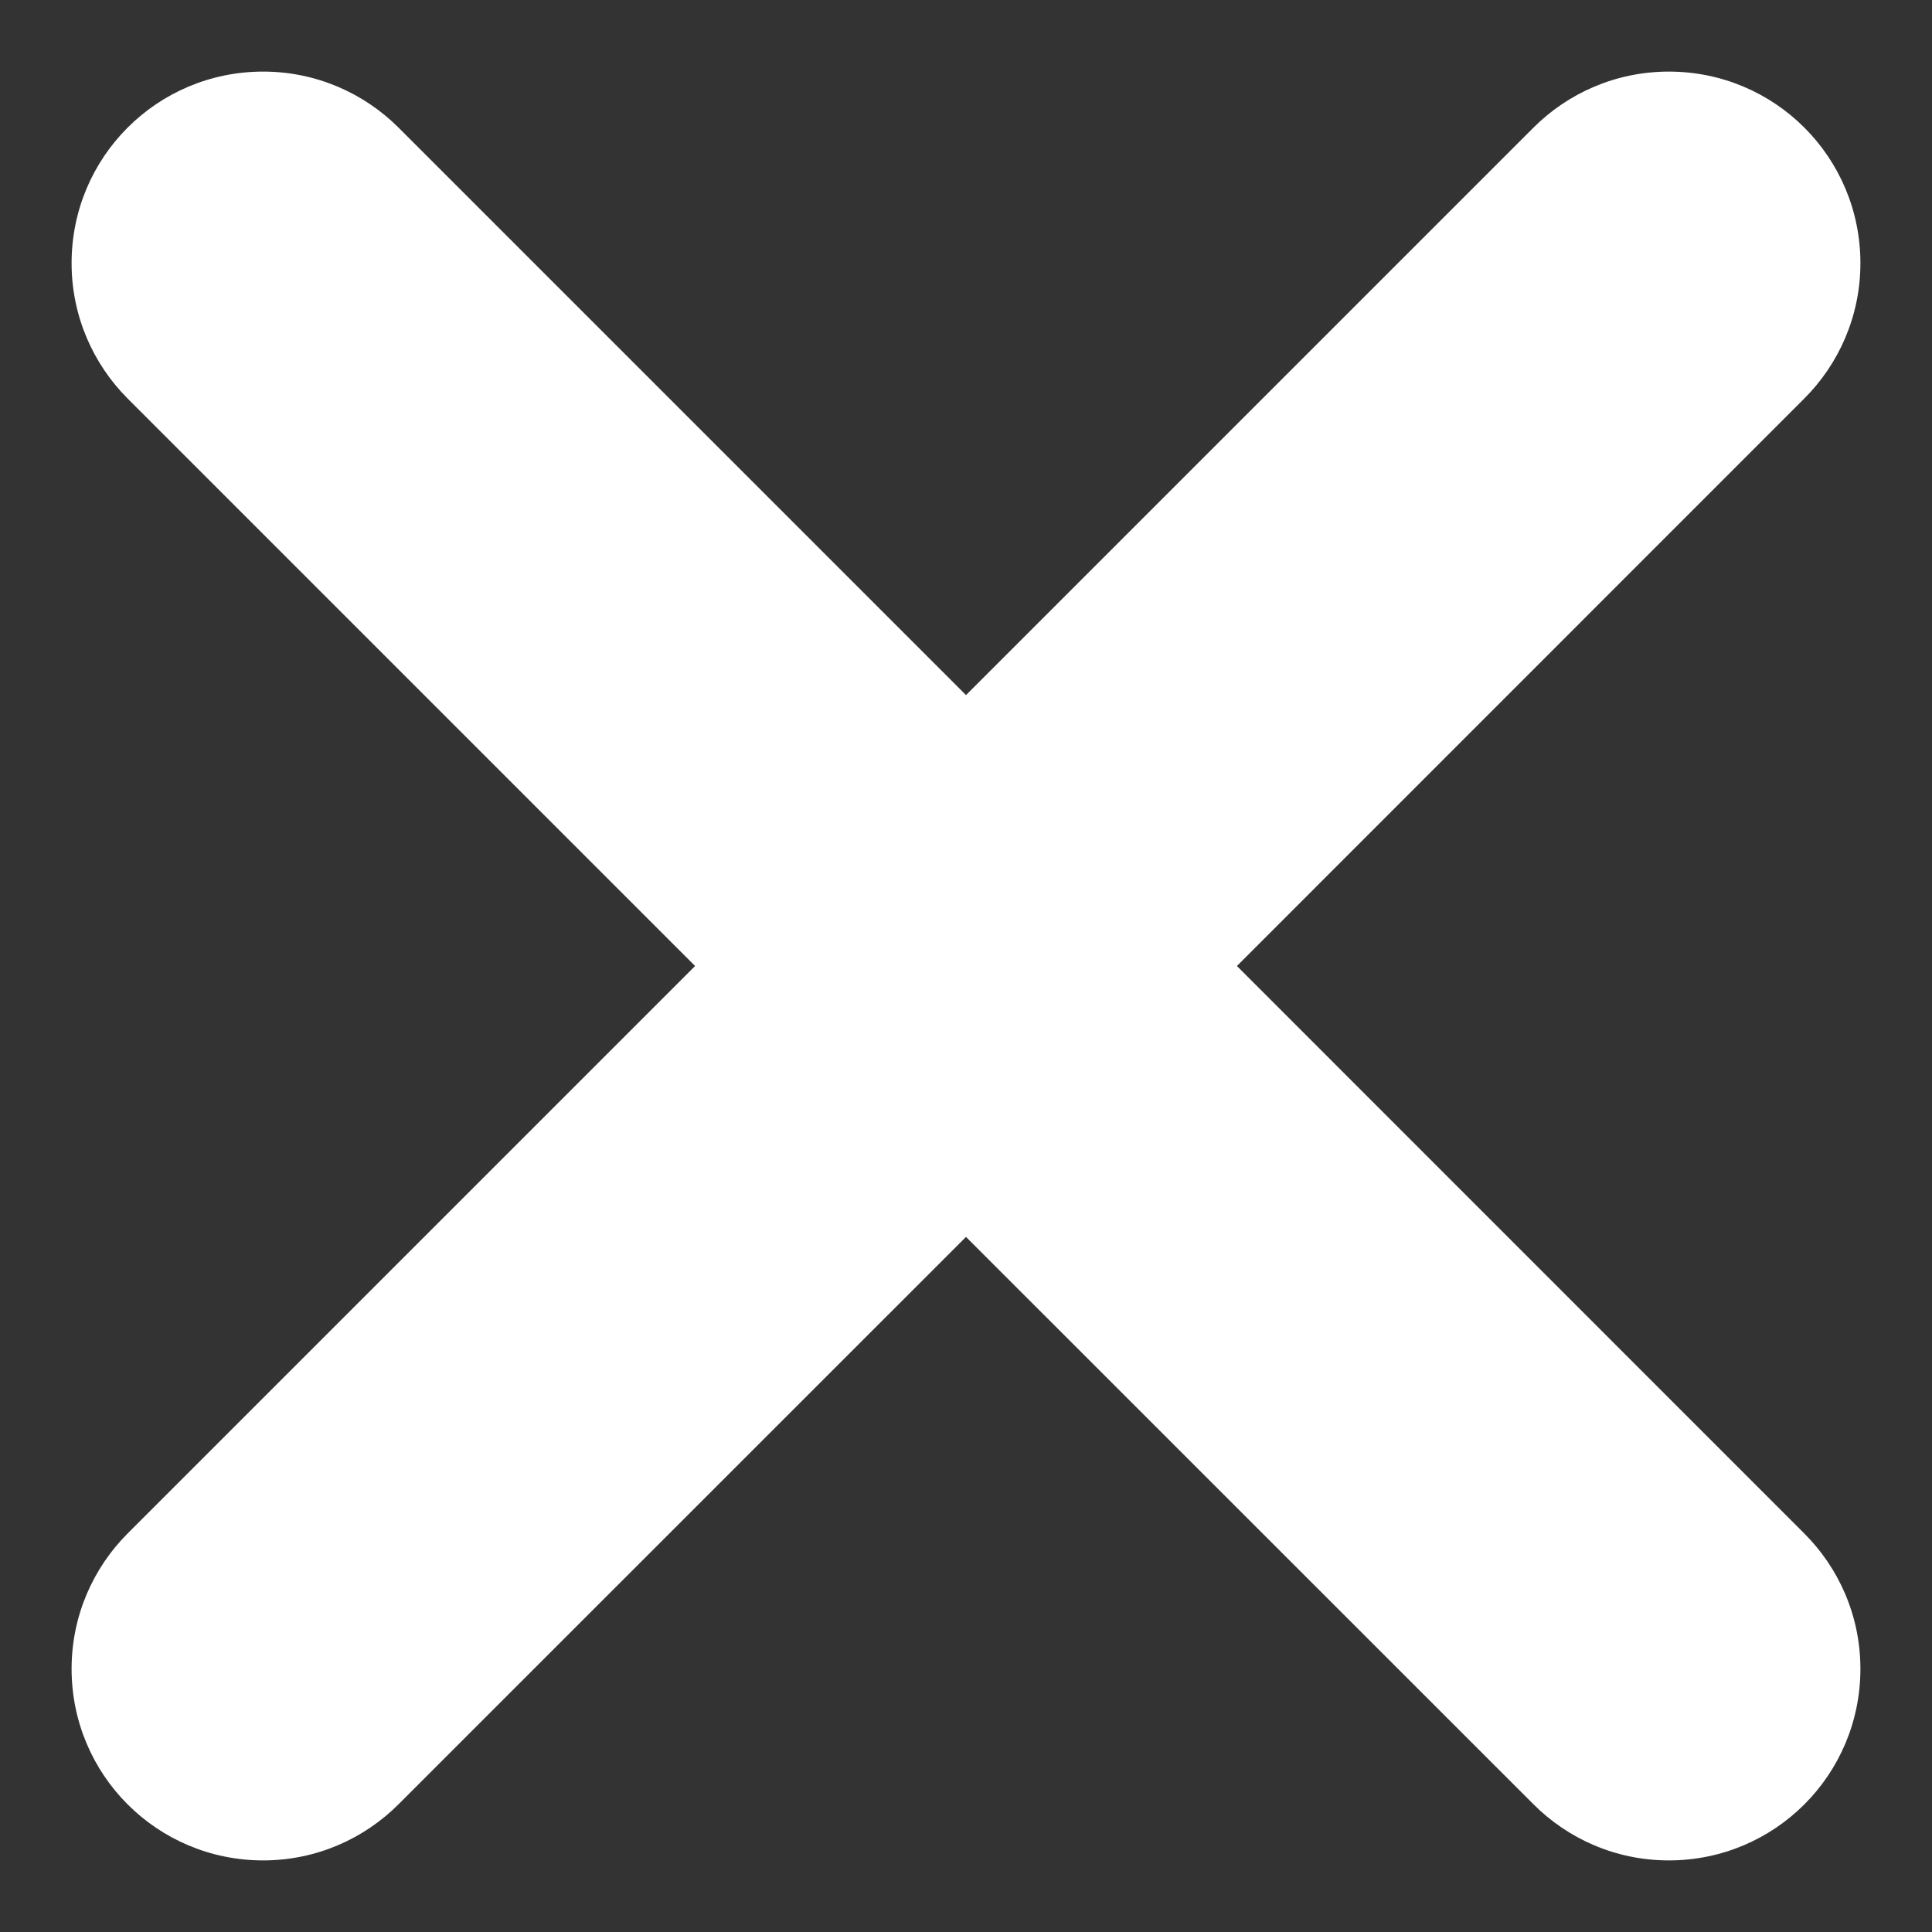 <svg width="18" height="18" viewBox="0 0 18 18" fill="none" xmlns="http://www.w3.org/2000/svg">
<rect x="0" y="0" width="18" height="18" fill="#333333" stroke="none"/>
<path fill-rule="evenodd" clip-rule="evenodd" d="M15.548 17.333C15.053 17.333 14.607 17.131 14.286 16.809L9 11.524L3.714 16.809C3.393 17.131 2.946 17.333 2.452 17.333C1.464 17.333 0.667 16.536 0.667 15.548C0.667 15.053 0.869 14.607 1.19 14.286L6.476 9L1.19 3.714C0.869 3.393 0.667 2.946 0.667 2.452C0.667 1.464 1.464 0.667 2.452 0.667C2.946 0.667 3.393 0.869 3.714 1.19L9 6.476L14.286 1.19C14.607 0.869 15.053 0.667 15.548 0.667C16.536 0.667 17.333 1.464 17.333 2.452C17.333 2.946 17.131 3.393 16.809 3.714L11.524 9L16.809 14.286C17.131 14.607 17.333 15.053 17.333 15.548C17.333 16.536 16.536 17.333 15.548 17.333Z" fill="white"/>
</svg>
